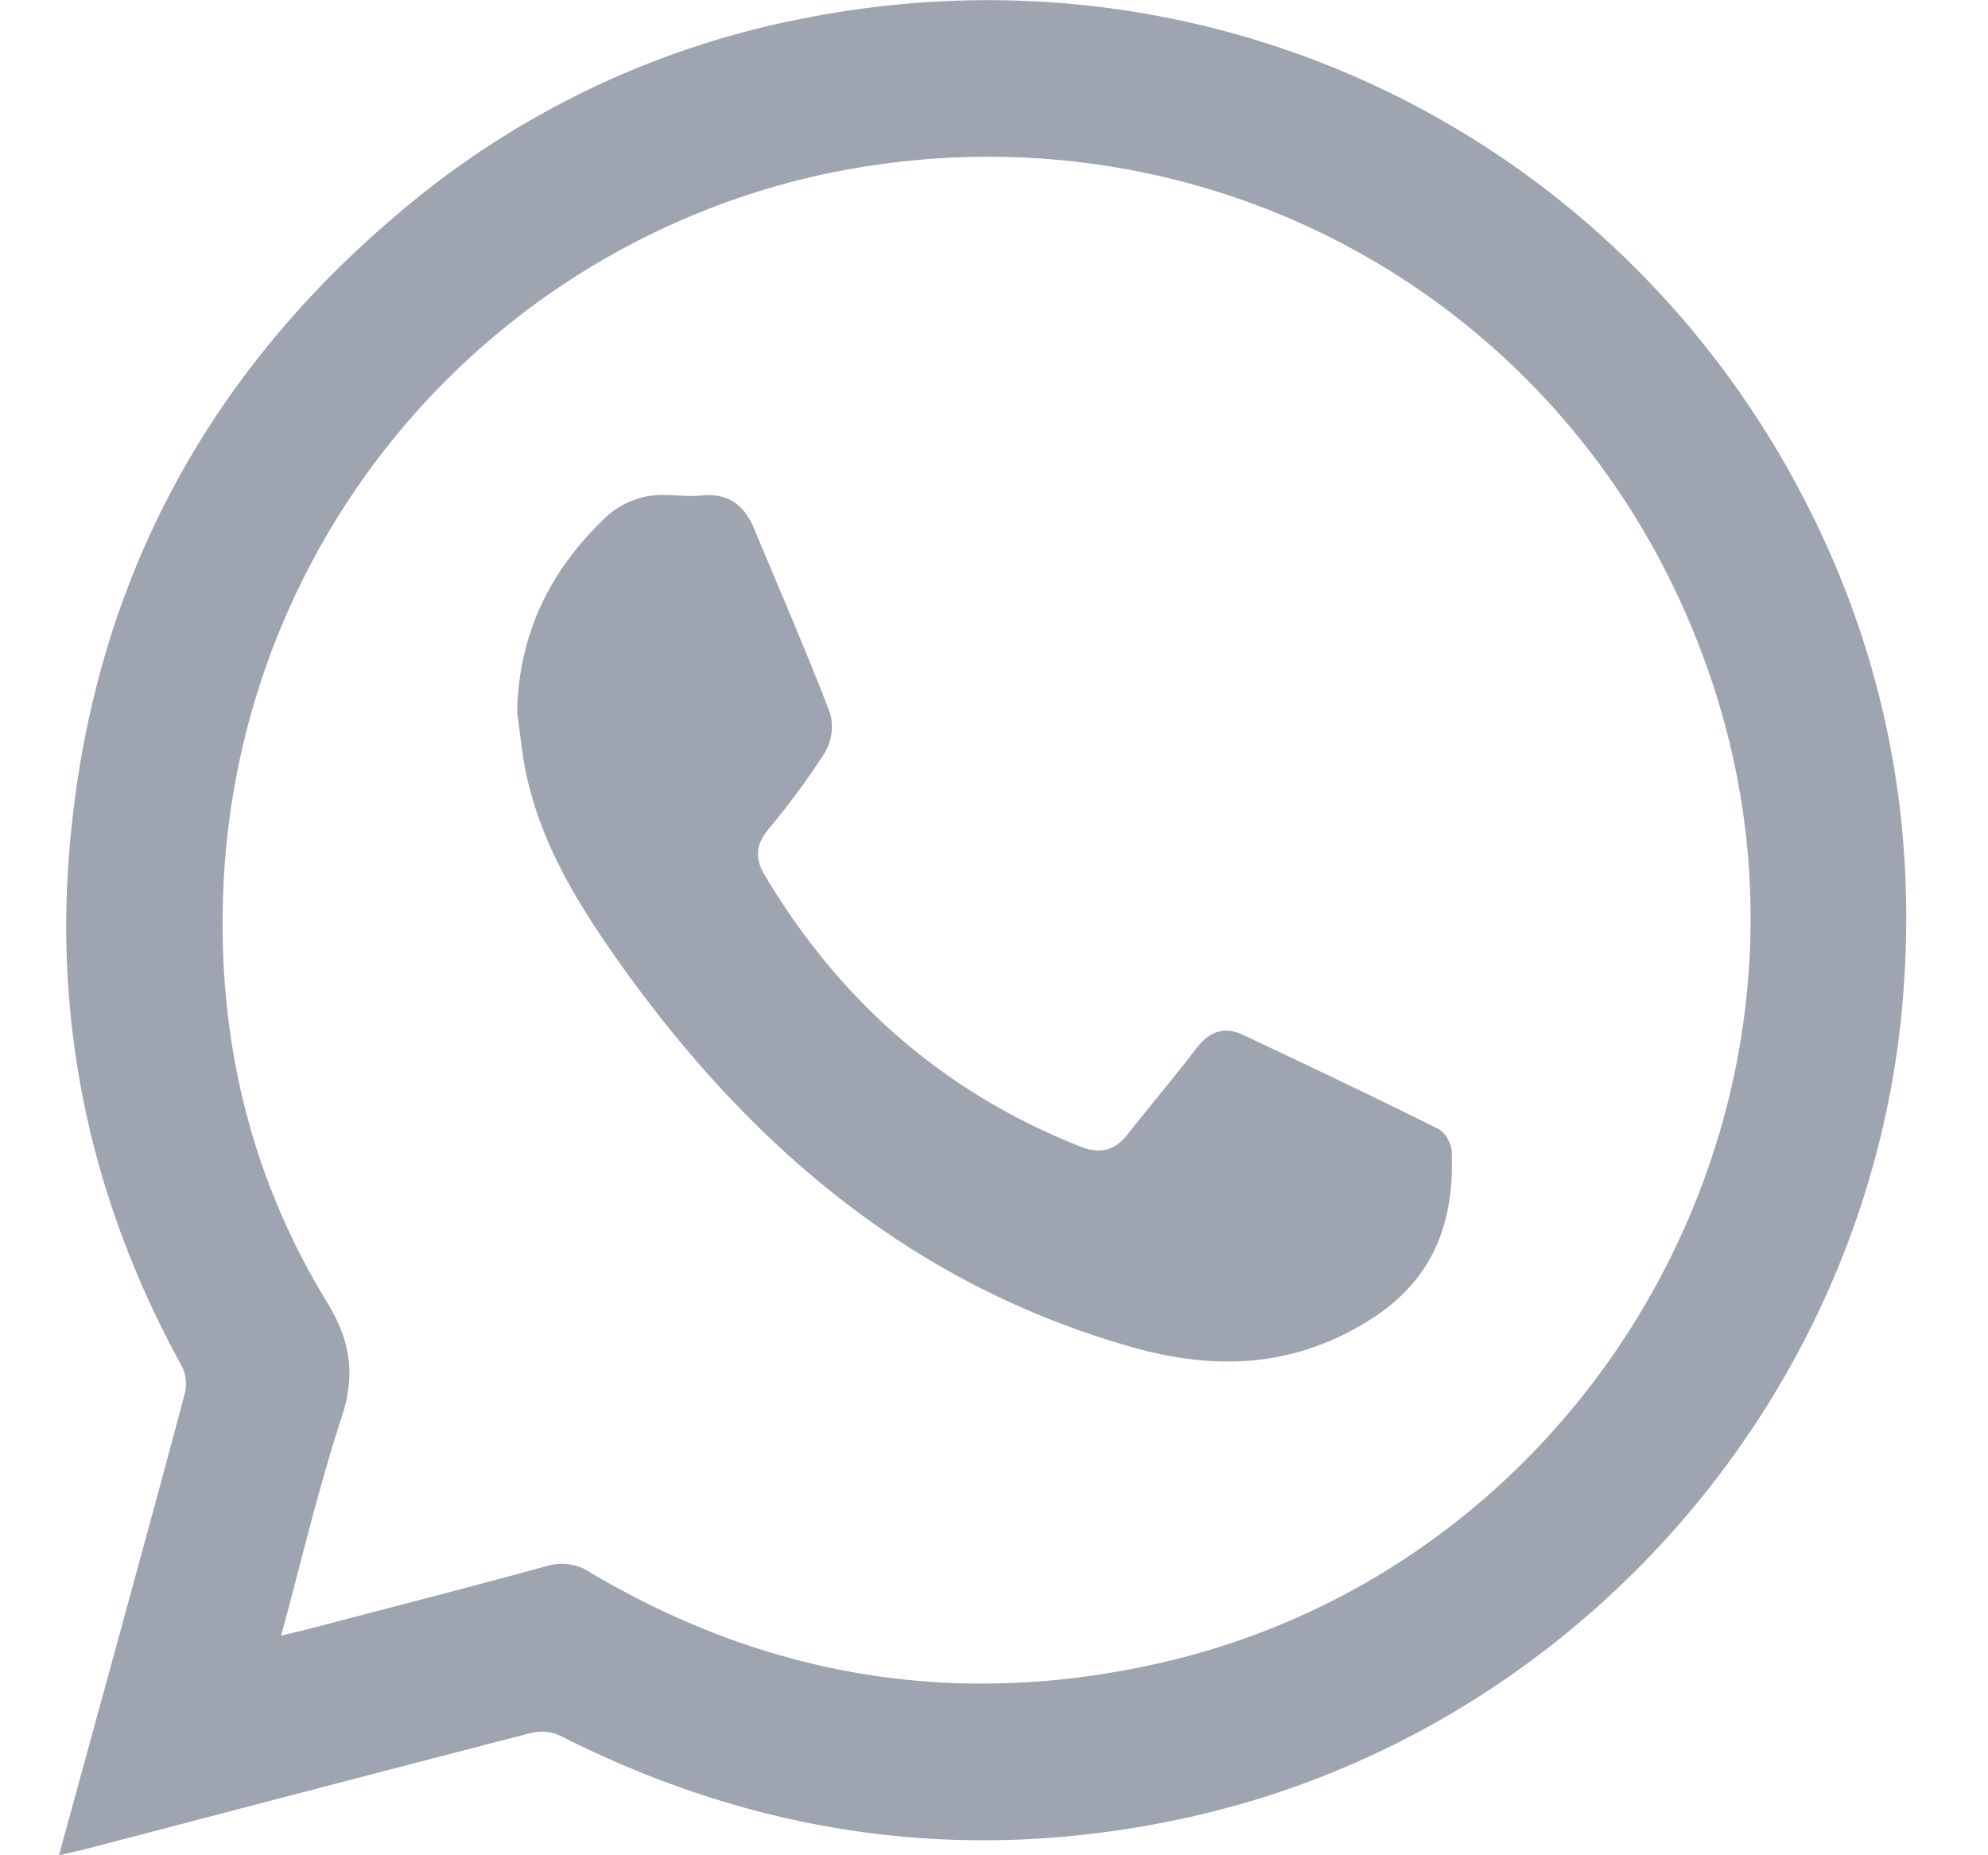 <svg width="15" height="14" fill="none" xmlns="http://www.w3.org/2000/svg"><path d="M.445 14l.437-1.595c.172-.63.346-1.261.513-1.893a.302.302 0 00-.023-.203C.7 9.09.408 7.781.525 6.4.692 4.418 1.563 2.793 3.1 1.532A6.654 6.654 0 016.057.14c3.247-.646 6.37 1.015 7.707 3.936.5 1.092.69 2.24.596 3.432-.233 2.998-2.45 5.549-5.385 6.204-1.655.368-3.237.152-4.748-.614a.334.334 0 00-.216-.022c-1.13.292-2.258.588-3.387.883L.445 14zm1.676-1.657l.167-.04c.614-.161 1.227-.318 1.84-.486a.385.385 0 01.327.05c1.337.792 2.767 1.027 4.285.685 3.243-.73 5.207-4.149 4.207-7.317C12.037 2.349 9.155.677 6.19 1.32a5.757 5.757 0 00-4.504 5.374c-.05 1.116.195 2.174.78 3.13.184.302.217.555.108.883-.174.532-.301 1.079-.453 1.636z" fill="#9FA4B1"/><path d="M3.902 5.379c.01-.58.237-1.057.646-1.454a.629.629 0 01.458-.19c.098 0 .196.014.293.004.204-.02.321.08.393.255.192.46.39.918.57 1.384a.385.385 0 01-.036.298 5.907 5.907 0 01-.43.584c-.094.115-.101.218-.026.344.566.95 1.352 1.641 2.384 2.049.14.055.254.033.35-.088.171-.217.35-.428.518-.648.096-.128.209-.176.352-.11.497.234.99.468 1.48.713.051.026.099.113.1.173.02.516-.13.948-.589 1.248-.572.374-1.173.407-1.811.228-1.638-.46-2.855-1.485-3.832-2.837-.321-.447-.617-.907-.743-1.453-.039-.163-.052-.333-.077-.5z" fill="#9FA4B1"/></svg>